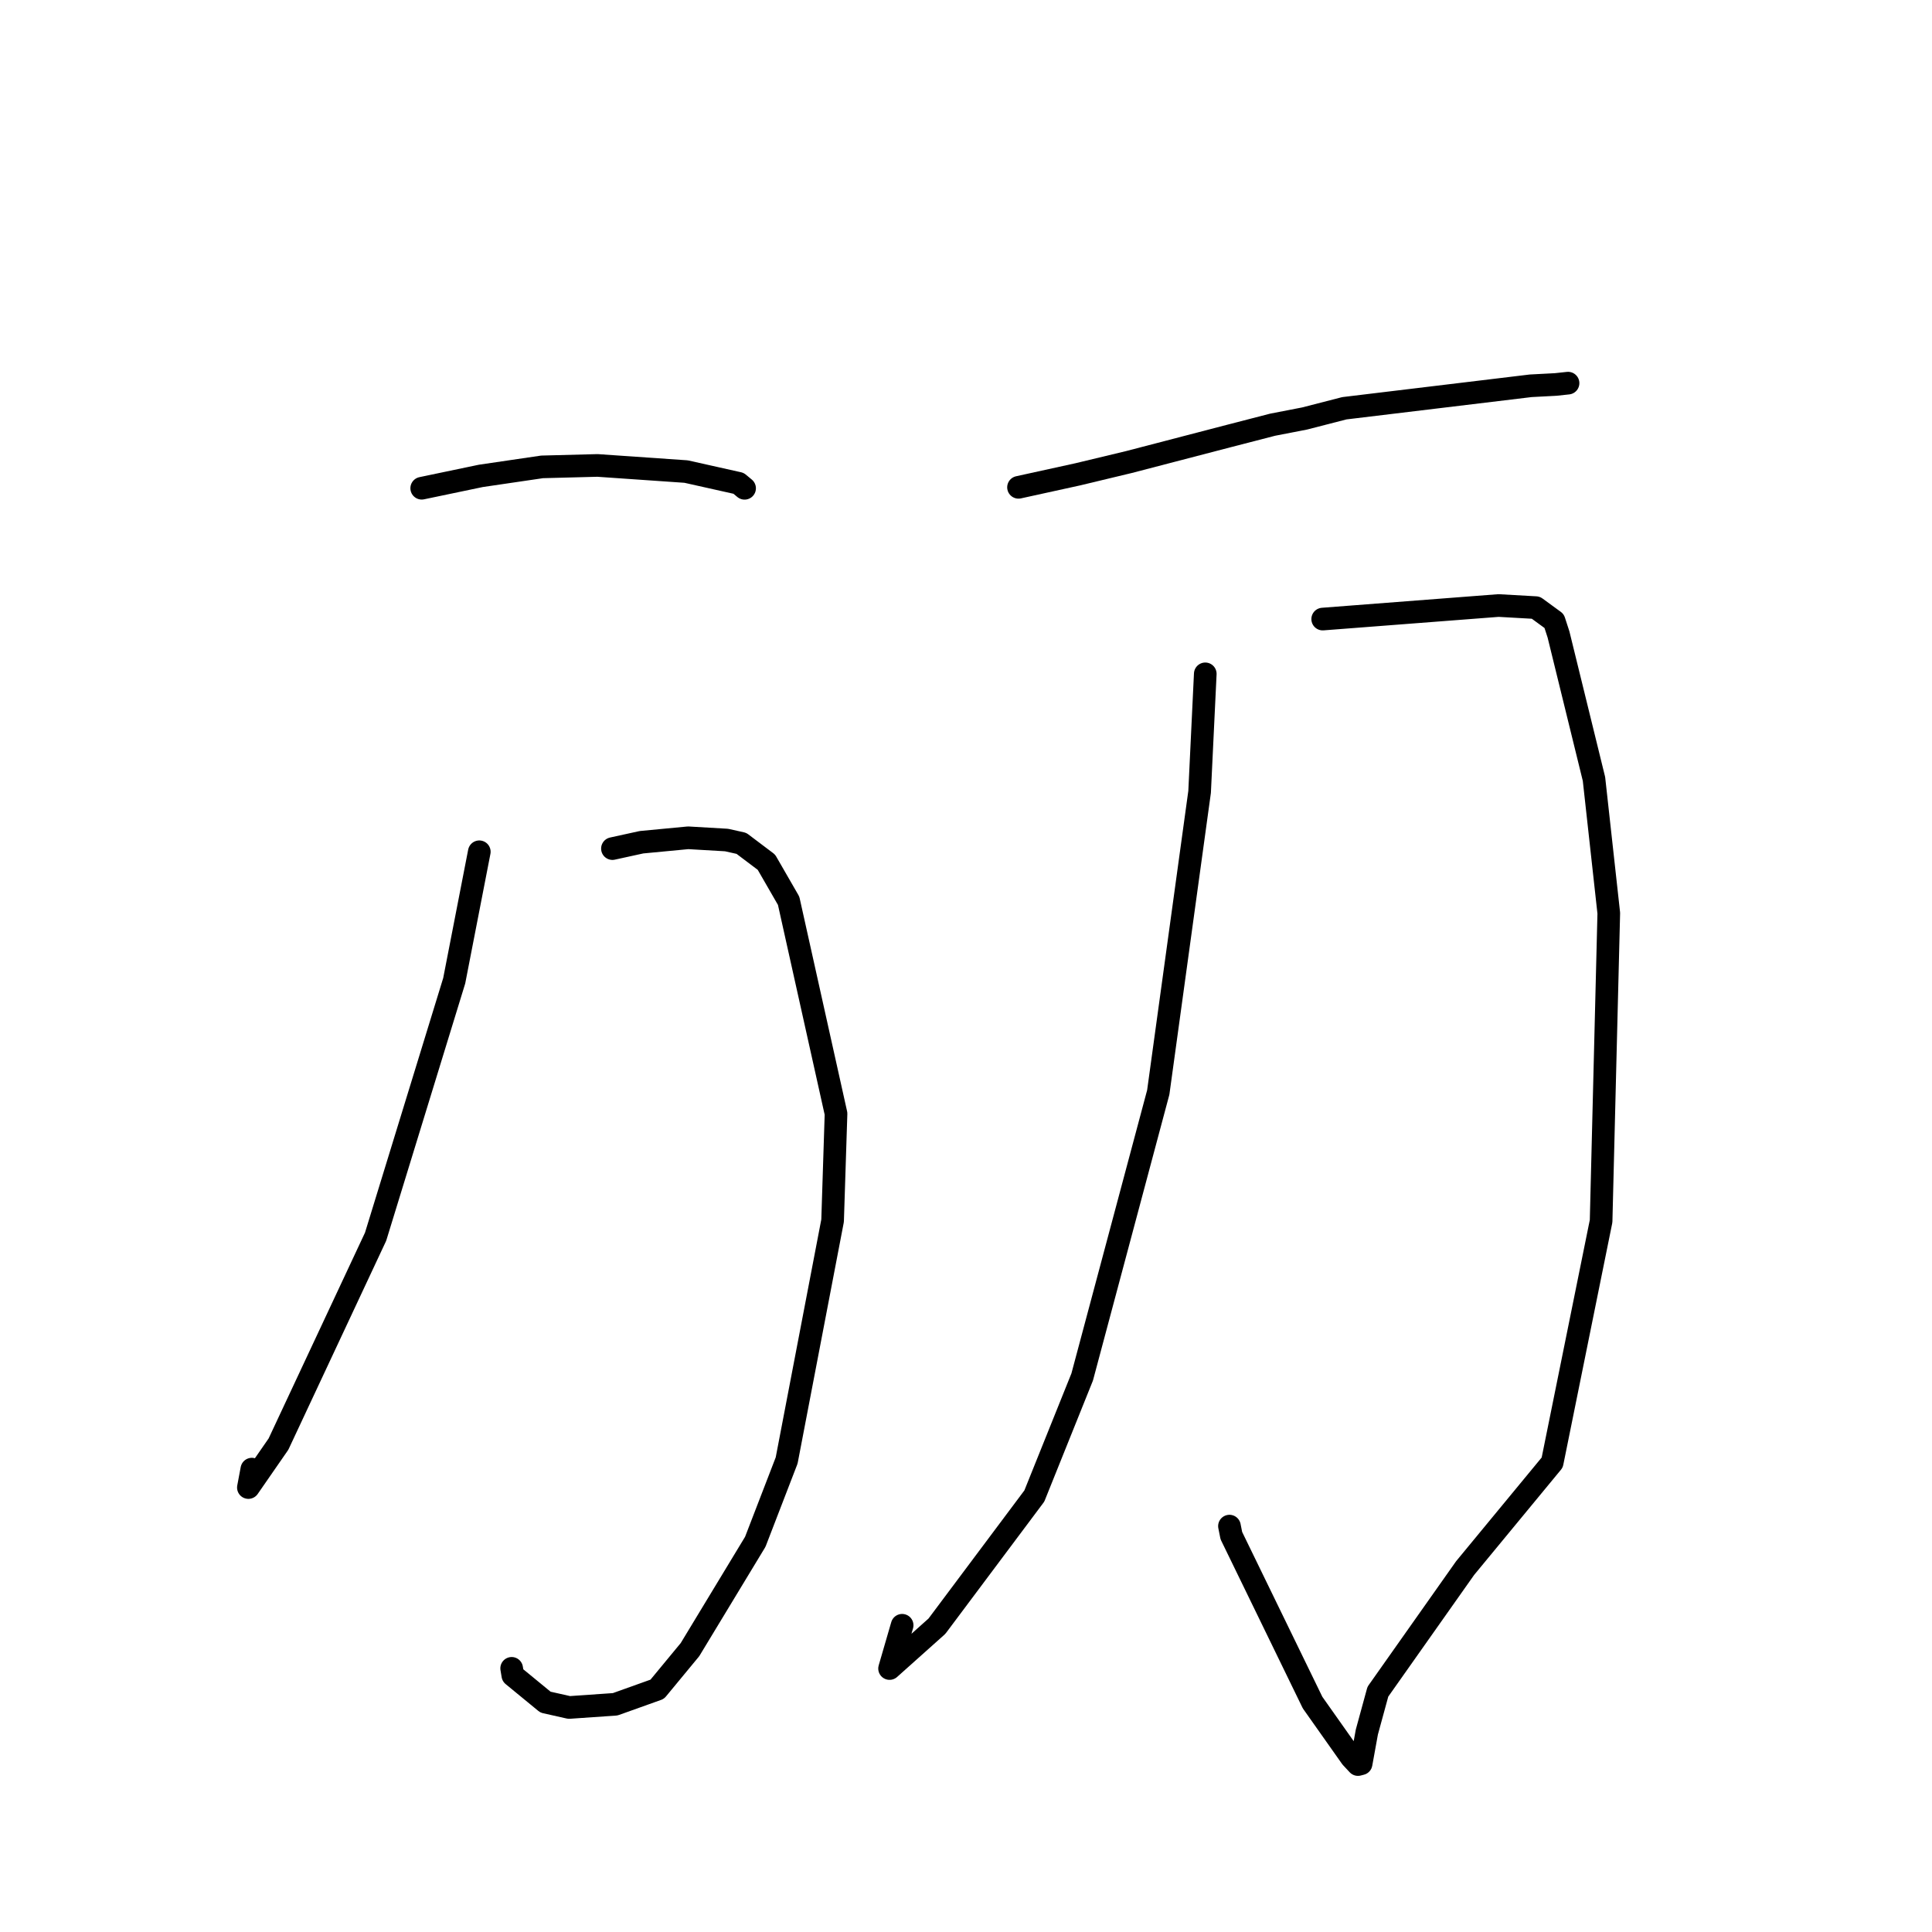 <?xml version="1.0" standalone="no"?>
    <svg width="256" height="256" xmlns="http://www.w3.org/2000/svg" version="1.1">
    <polyline stroke="black" stroke-width="3" stroke-linecap="round" fill="transparent" stroke-linejoin="round" points="55.879 64.694 63.714 63.057 71.829 61.864 79.175 61.673 90.912 62.485 97.866 64.041 98.439 64.517 98.624 64.67 98.649 64.691 98.662 64.702 " />
        <polyline stroke="black" stroke-width="3" stroke-linecap="round" fill="transparent" stroke-linejoin="round" points="81.151 112.443 85.005 111.6 91.187 111.012 96.274 111.309 98.244 111.75 101.553 114.247 104.498 119.357 110.778 147.568 110.323 161.744 104.236 193.517 100.078 204.297 91.426 218.584 87.087 223.835 81.518 225.827 75.417 226.25 72.279 225.544 67.953 221.992 67.798 221.064 " />
        <polyline stroke="black" stroke-width="3" stroke-linecap="round" fill="transparent" stroke-linejoin="round" points="63.51 112.864 60.186 129.952 49.769 163.869 36.901 191.348 32.913 197.107 33.371 194.667 " />
        <polyline stroke="black" stroke-width="3" stroke-linecap="round" fill="transparent" stroke-linejoin="round" points="134.958 64.573 142.828 62.846 149.604 61.219 162.892 57.758 168.627 56.276 172.873 55.451 178.132 54.097 202.827 51.119 206.14 50.945 207.734 50.773 207.768 50.769 207.774 50.769 " />
        <polyline stroke="black" stroke-width="3" stroke-linecap="round" fill="transparent" stroke-linejoin="round" points="175.264 82.03 198.566 80.235 203.502 80.514 205.932 82.288 206.513 84.08 211.21 103.216 213.172 121.001 212.154 161.808 205.676 193.793 194.136 207.779 182.576 224.159 181.114 229.507 180.353 233.705 179.943 233.811 179.94 233.812 179.939 233.813 179.056 232.867 173.922 225.6 163.16 203.477 162.909 202.218 " />
        <polyline stroke="black" stroke-width="3" stroke-linecap="round" fill="transparent" stroke-linejoin="round" points="159.705 89.288 158.954 104.929 153.475 144.742 143.396 182.455 137.054 198.23 124.147 215.481 117.872 221.089 119.538 215.357 " />
        </svg>